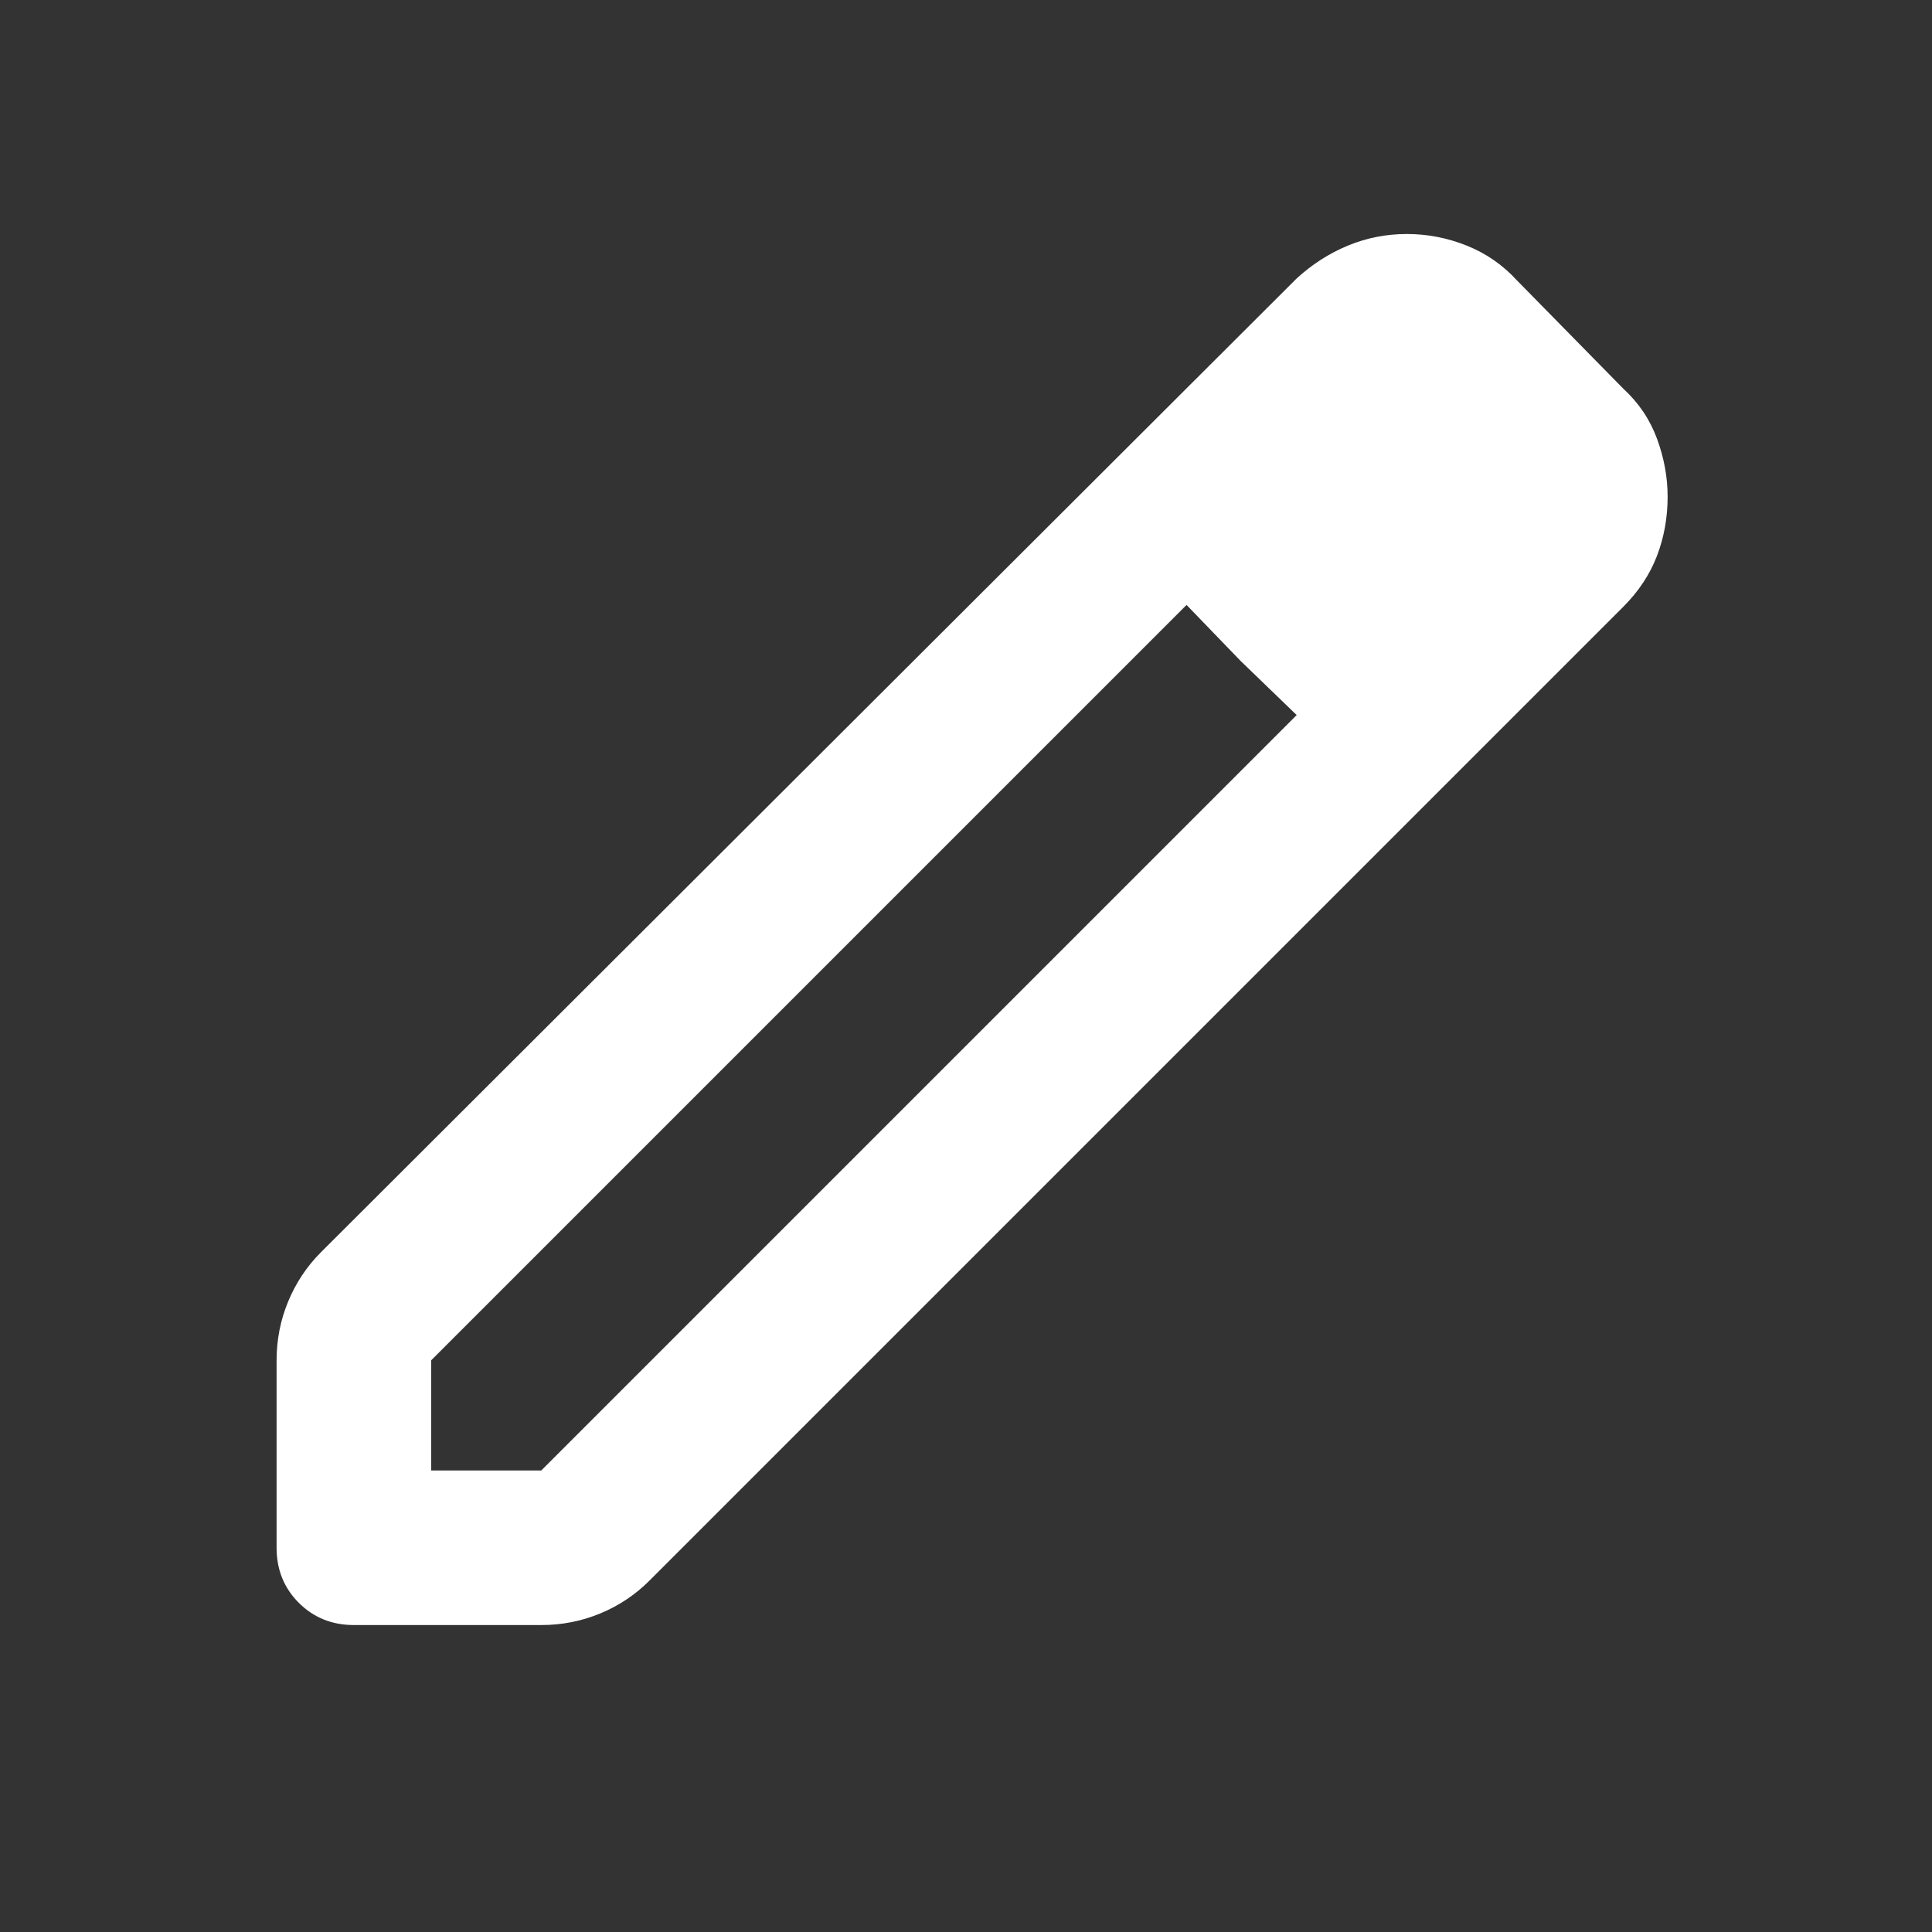 <svg width="25" height="25" viewBox="0 0 25 25" fill="none" xmlns="http://www.w3.org/2000/svg">
<rect x="0" y="0" width="25" height="25" fill="#333333" stroke="none"/>
<mask id="mask0_298_794" style="mask-type:alpha" maskUnits="userSpaceOnUse" x="0" y="0" width="25" height="25">
<rect x="0.579" y="0.028" width="24" height="24" fill="#D9D9D9"/>
</mask>
<g mask="url(#mask0_298_794)">
<path d="M5.579 19.028H7.004L16.779 9.253L15.354 7.828L5.579 17.603V19.028ZM4.579 21.028C4.296 21.028 4.059 20.932 3.867 20.741C3.675 20.549 3.579 20.311 3.579 20.028V17.603C3.579 17.336 3.629 17.082 3.729 16.841C3.829 16.599 3.971 16.386 4.154 16.203L16.779 3.603C16.979 3.42 17.2 3.278 17.442 3.178C17.683 3.078 17.938 3.028 18.204 3.028C18.471 3.028 18.729 3.078 18.979 3.178C19.229 3.278 19.446 3.428 19.629 3.628L21.004 5.028C21.204 5.211 21.35 5.428 21.442 5.678C21.534 5.928 21.579 6.178 21.579 6.428C21.579 6.695 21.534 6.949 21.442 7.191C21.35 7.432 21.204 7.653 21.004 7.853L8.404 20.453C8.221 20.636 8.009 20.778 7.767 20.878C7.525 20.978 7.271 21.028 7.004 21.028H4.579ZM16.054 8.553L15.354 7.828L16.779 9.253L16.054 8.553Z" fill="white"/>
</g>
</svg>
